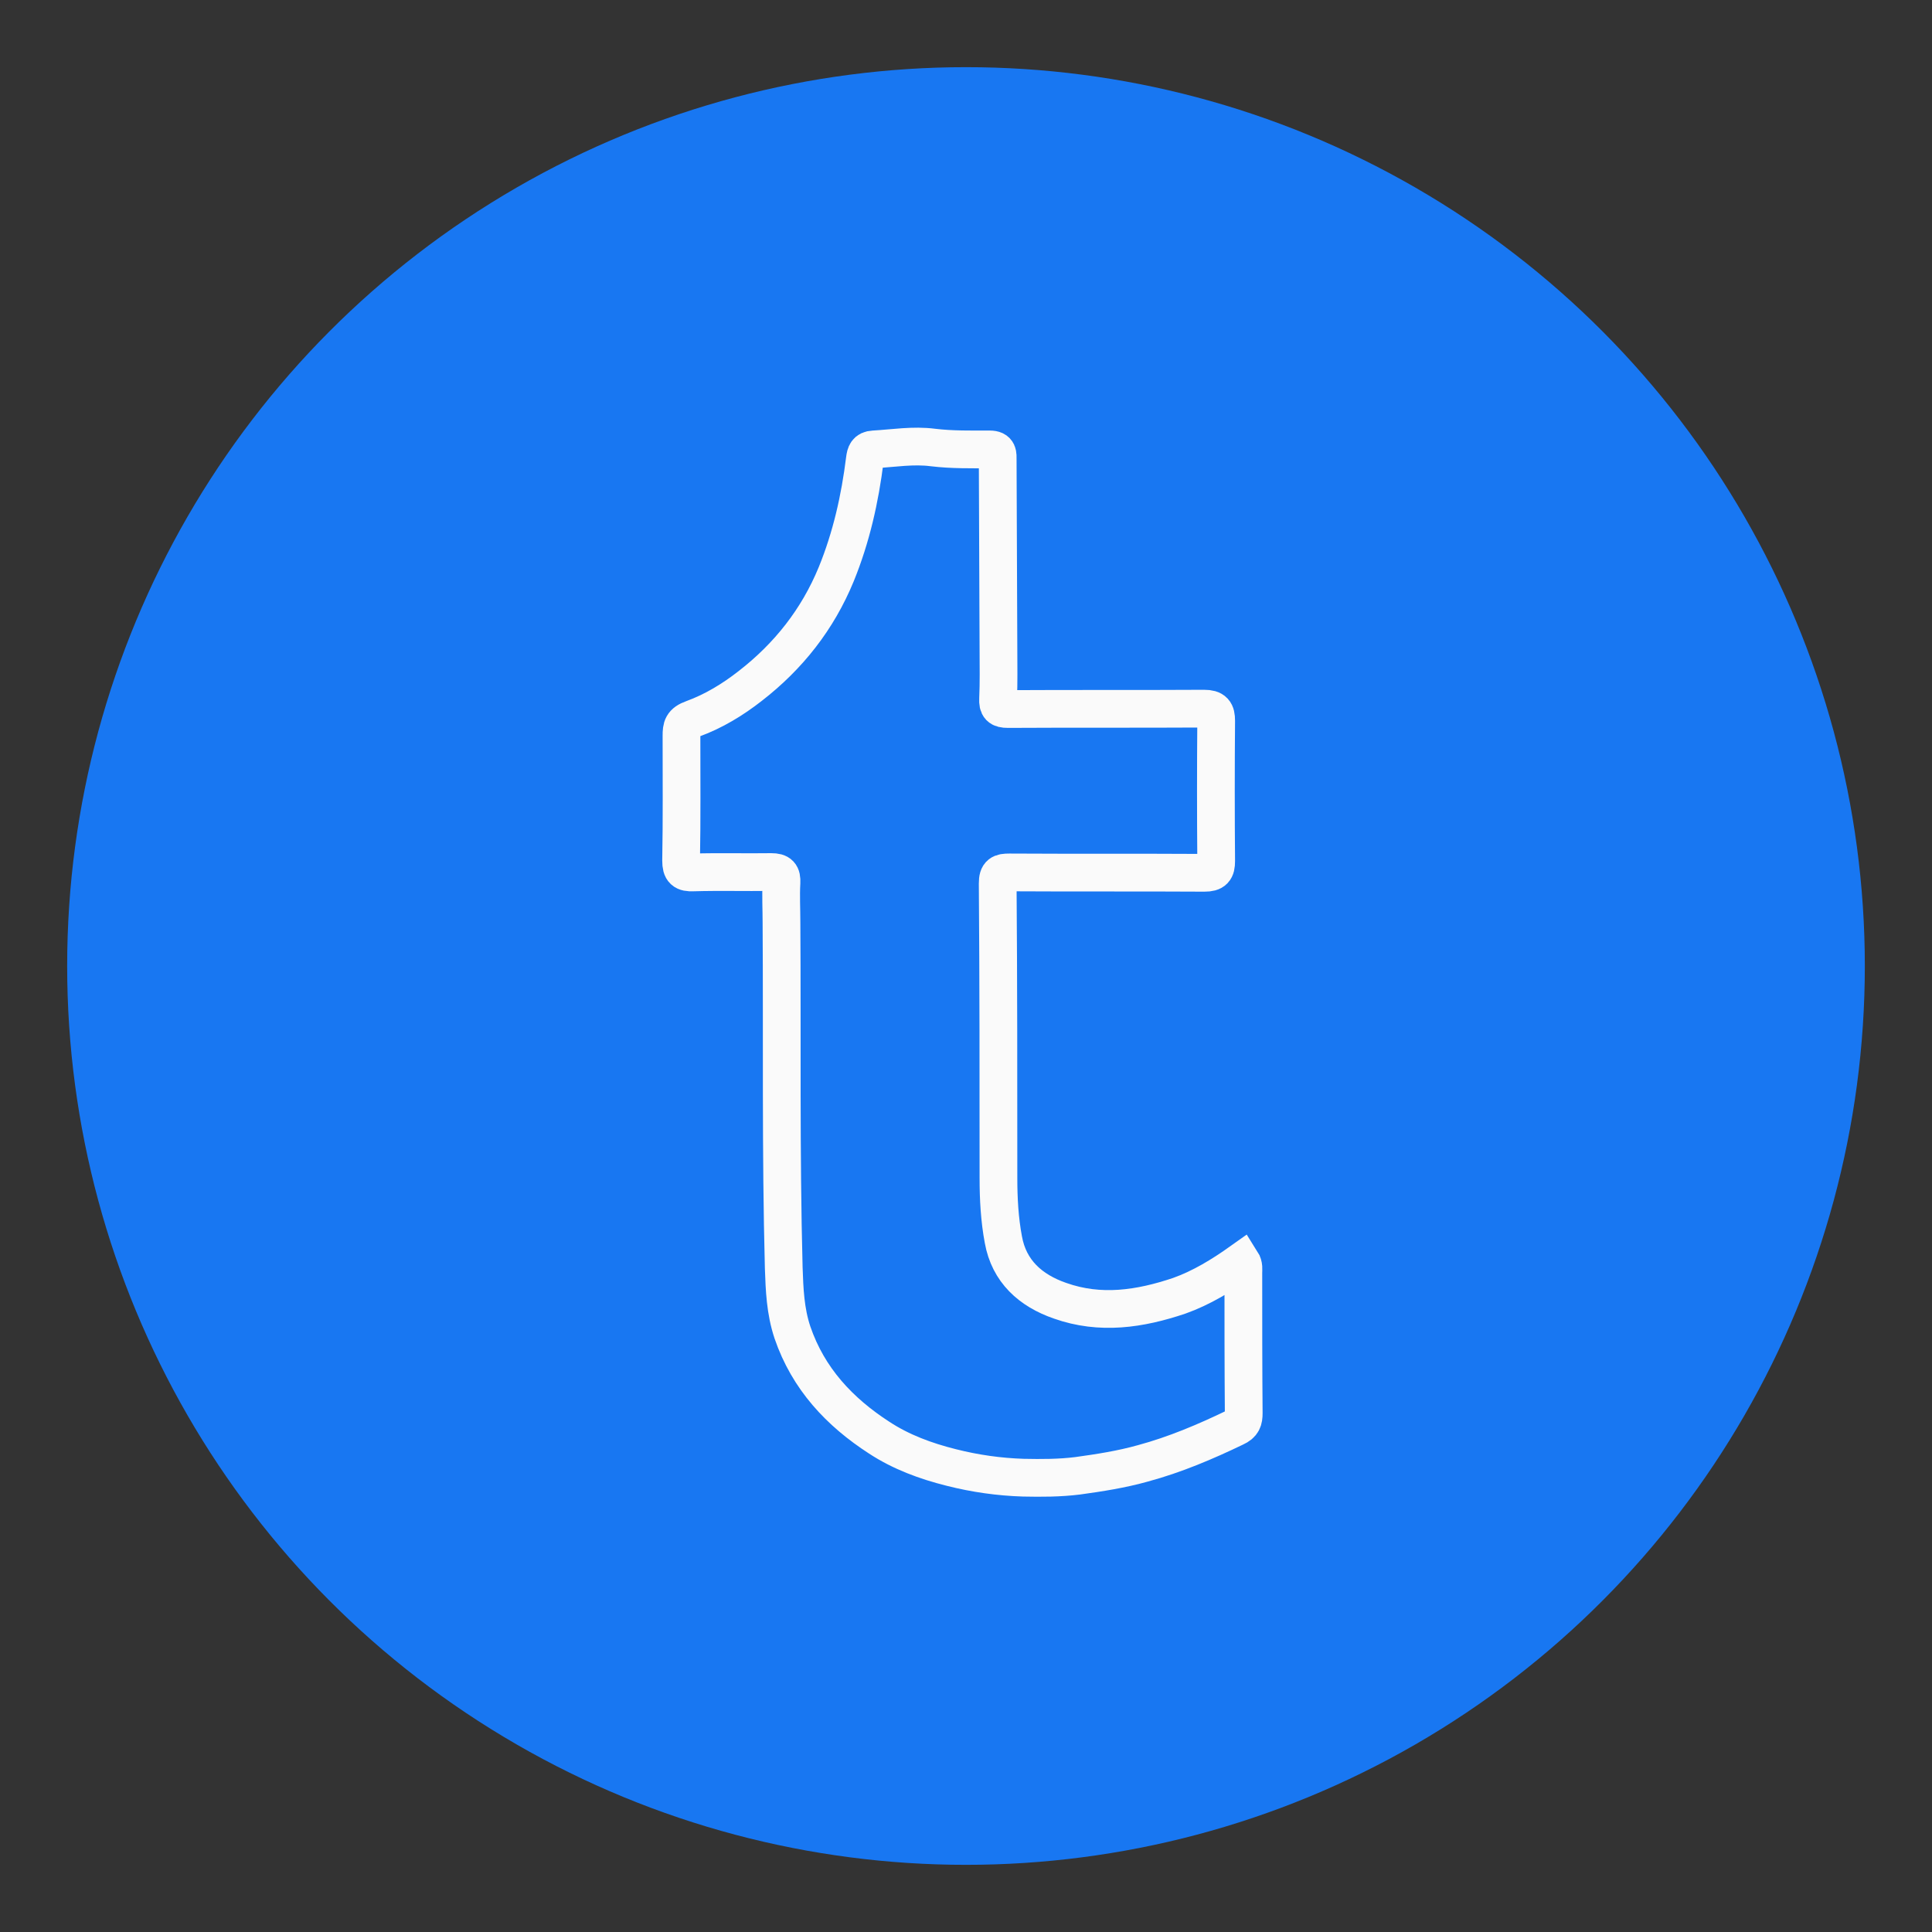 <?xml version="1.0" ?><!DOCTYPE svg  PUBLIC '-//W3C//DTD SVG 1.1//EN'  'http://www.w3.org/Graphics/SVG/1.1/DTD/svg11.dtd'><svg enable-background="new 0 0 512 512" version="1.1" viewBox="0 0 512 512" xml:space="preserve" xmlns="http://www.w3.org/2000/svg" xmlns:xlink="http://www.w3.org/1999/xlink"><rect x="0" y="0" width="512" height="512" fill="#333333" stroke="none"/><g id="Layer_1"><circle cx="256" cy="256" fill="#1877f2" r="238.2"/></g><g id="Layer_2"><g id="Layer_2_1_"><g><path d="M329,334.3c0.7,1.1,0.5,2.1,0.5,3     c0,12.4,0,24.8,0.1,37.2c0,1.8-0.3,2.9-2.3,3.8c-7.9,3.8-15.9,7.2-24.4,9.5c-5.7,1.6-11.5,2.5-17.3,3.3     c-4.8,0.6-9.6,0.6-14.4,0.5c-6.4-0.2-12.8-1.1-19.1-2.7c-6.8-1.7-13.3-4.1-19.1-7.9c-10.5-6.8-18.8-15.6-23-27.9     c-1.9-5.7-2.1-11.4-2.3-17.1c-0.8-30.5-0.4-61-0.6-91.6c0-3.5-0.2-7,0-10.5c0.1-2.1-0.5-2.8-2.7-2.8c-6.9,0.1-13.8-0.1-20.7,0.1     c-2.4,0.1-3.2-0.5-3.2-3.1c0.2-11,0.1-22.1,0.1-33.1c0-2.3,0.2-3.5,3-4.5c5.5-2,10.6-5.1,15.2-8.7c10.2-7.9,17.9-17.7,22.8-29.6     c4-9.8,6.3-20,7.6-30.5c0.2-1.5,0.5-2.5,2.3-2.6c5.3-0.3,10.5-1.2,15.8-0.5c5,0.6,10,0.5,15,0.5c2.3,0,2.1,1.3,2.1,2.8     c0.1,16.8,0.1,33.6,0.2,50.4c0,4.3,0.1,8.6-0.1,12.9c-0.1,2.1,0.5,2.7,2.6,2.7c17.3-0.1,34.6,0,52-0.1c2.6,0,3.2,0.9,3.2,3.2     c-0.1,12.4-0.1,24.8,0,37.2c0,2.3-0.6,3.1-3.1,3.1c-17.2-0.1-34.5,0-51.7-0.1c-2.2,0-3.1,0.3-3.1,2.9c0.2,26,0.2,52,0.2,78.1     c0,5.5,0.3,11,1.3,16.3c1.5,8.4,7.2,13.5,15,16.2c10.7,3.8,21.2,2.2,31.6-1.3C318.4,341.3,323.8,338,329,334.3z" fill="none" stroke="#FAFAFA" stroke-miterlimit="10" stroke-width="10"/></g></g></g></svg>